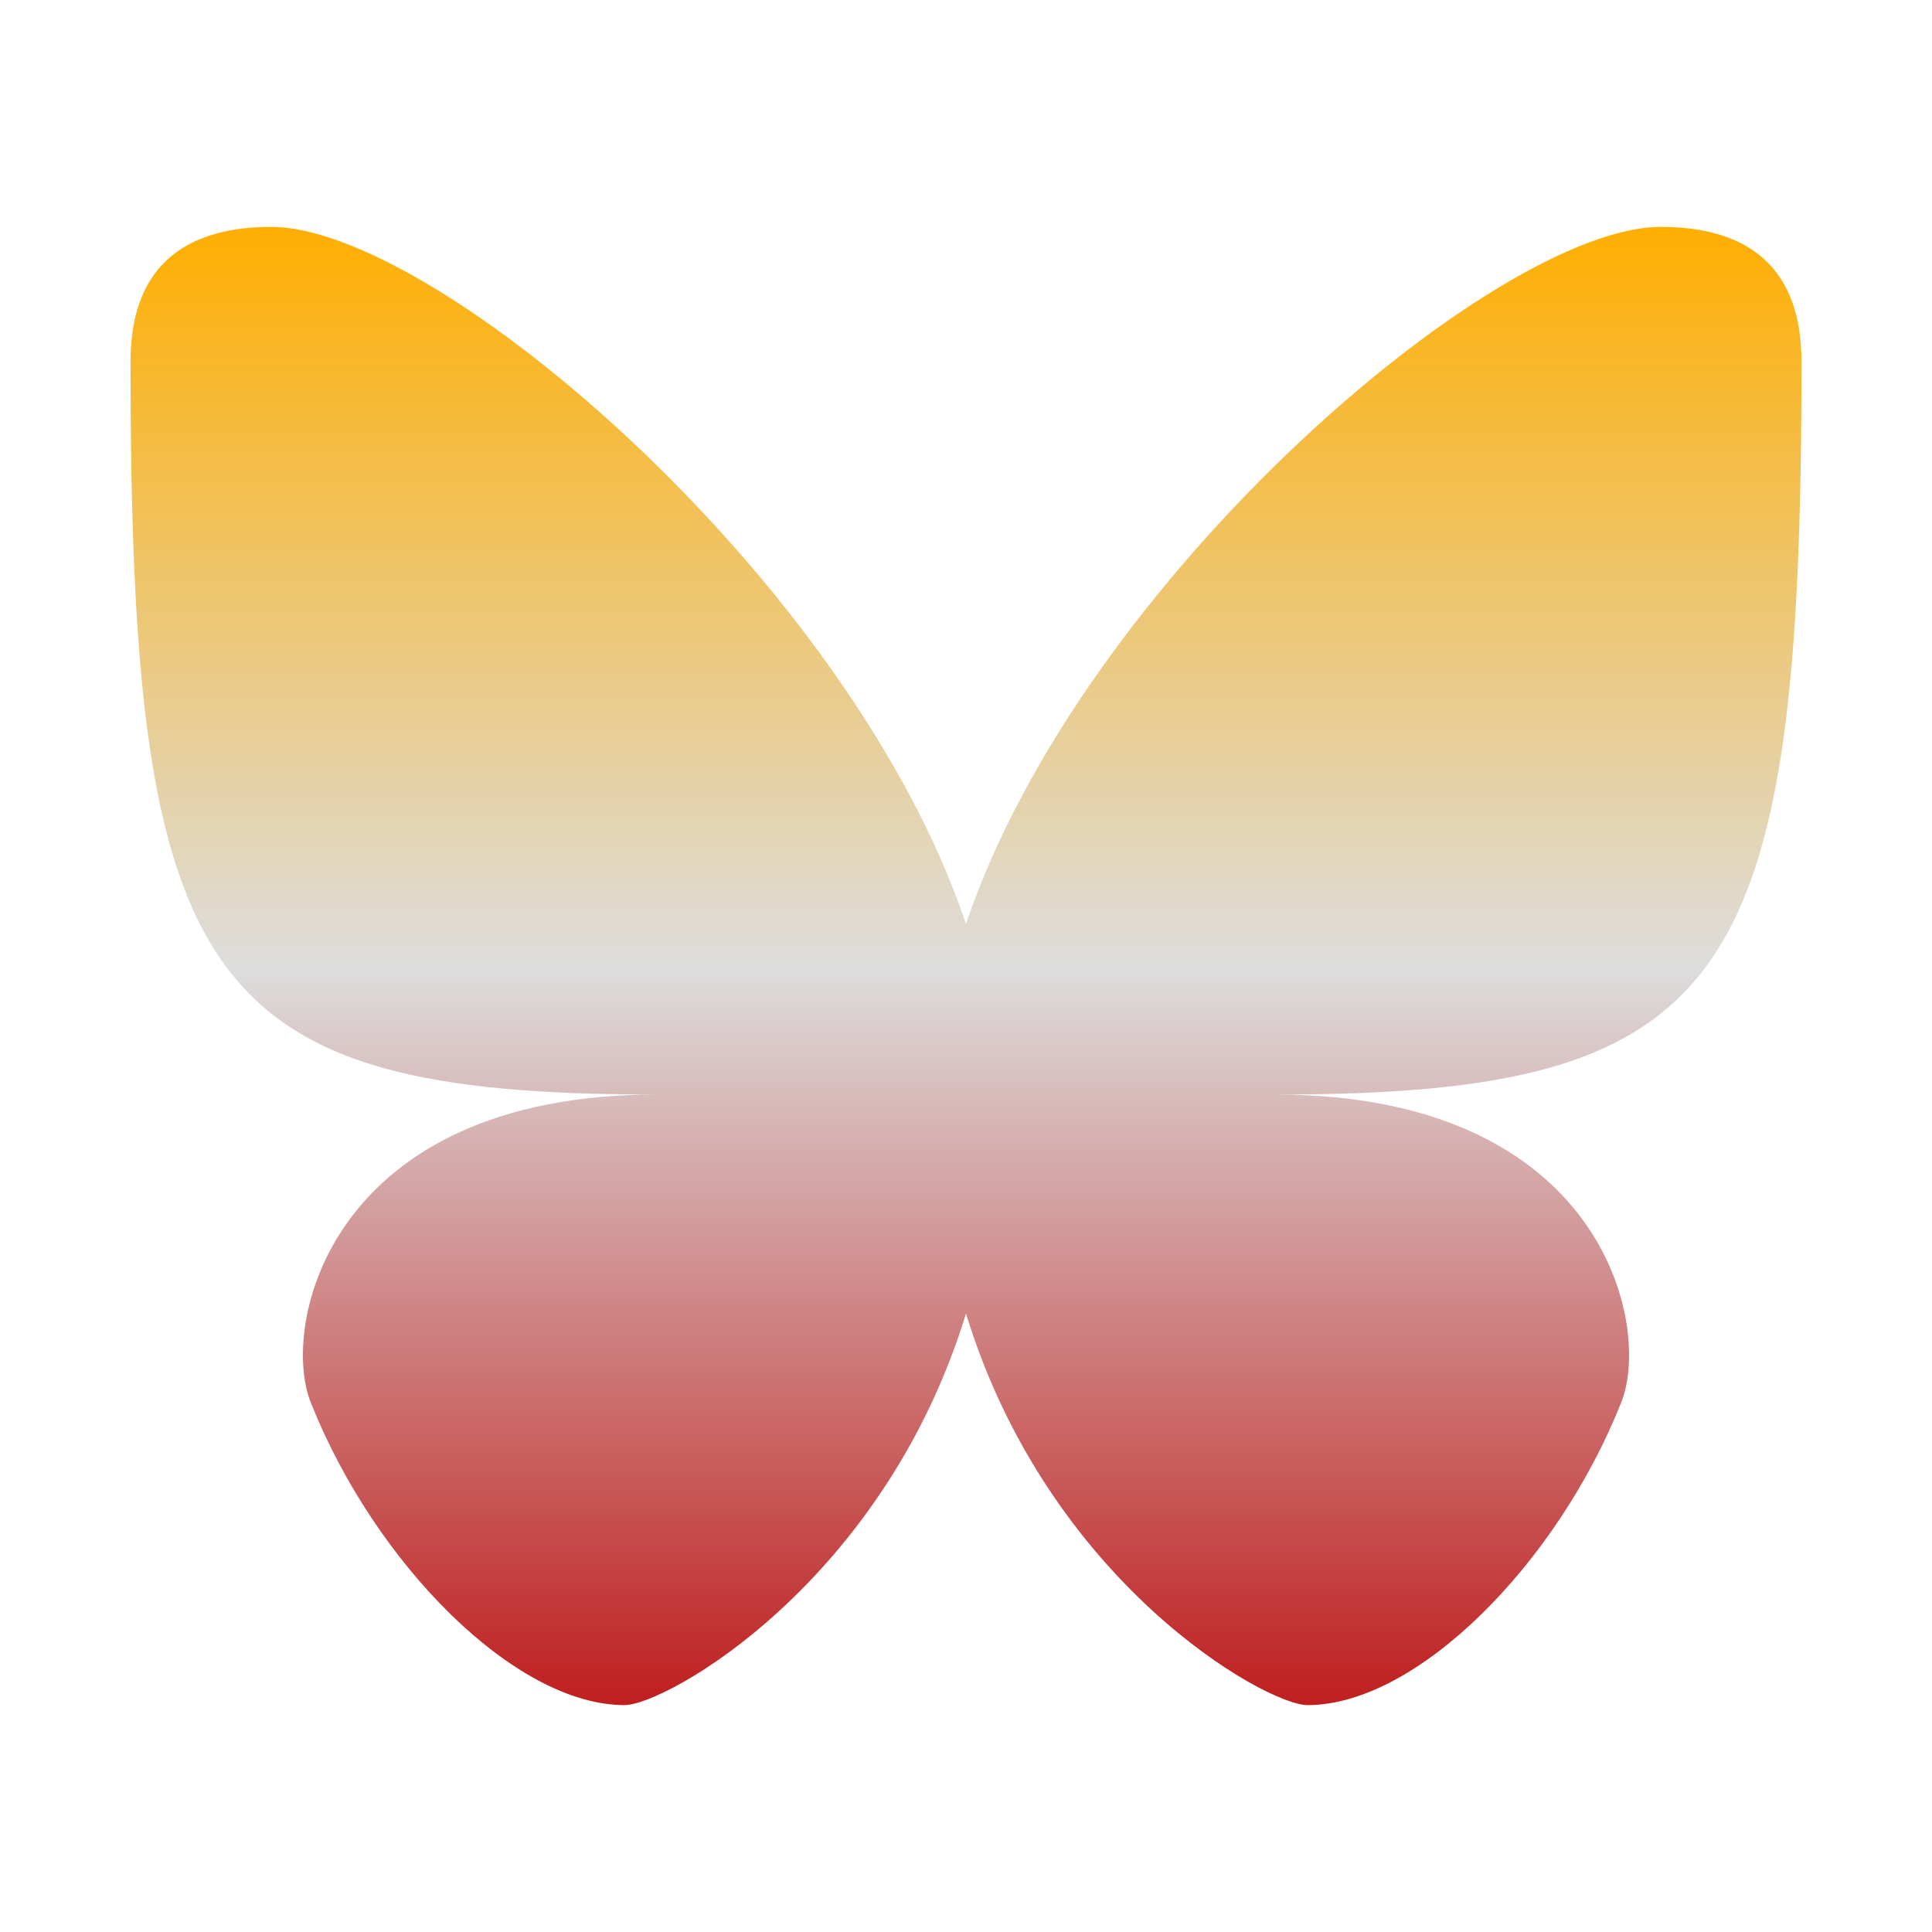 <svg xmlns="http://www.w3.org/2000/svg" xmlns:xlink="http://www.w3.org/1999/xlink" width="64px" height="64px" viewBox="0 0 64 64" version="1.1">
<defs>
<linearGradient id="linear0" gradientUnits="userSpaceOnUse" x1="0" y1="0" x2="0" y2="1" gradientTransform="matrix(55.351,0,0,48.964,4.324,7.518)">
<stop offset="0" style="stop-color:#ffae00;stop-opacity:1;"/>
<stop offset="0.5" style="stop-color:#dddddd;stop-opacity:1;"/>
<stop offset="1" style="stop-color:#bf1d1d;stop-opacity:1;"/>
</linearGradient>
</defs>
<g id="surface1">
<path style=" stroke:none;fill-rule:nonzero;fill:url(#linear0);" d="M 8.984 7.516 C 6.43 7.516 4.324 8.566 4.324 11.977 C 4.324 32.621 6.637 36.258 21.758 36.258 C 10.891 36.258 9.246 43.949 10.312 46.504 C 12.441 51.824 17.07 56.484 20.688 56.484 C 22.062 56.484 29.27 52.434 32 43.512 C 34.727 52.434 41.938 56.484 43.312 56.484 C 46.93 56.484 51.559 51.824 53.688 46.5 C 54.754 43.949 53.109 36.258 42.246 36.258 C 57.363 36.258 59.676 32.621 59.676 11.977 C 59.676 8.566 57.57 7.516 55.016 7.516 C 49.543 7.516 35.836 19.215 32 30.605 C 28.164 19.215 14.457 7.516 8.984 7.516 Z M 8.984 7.516 "/>
</g>
</svg>
